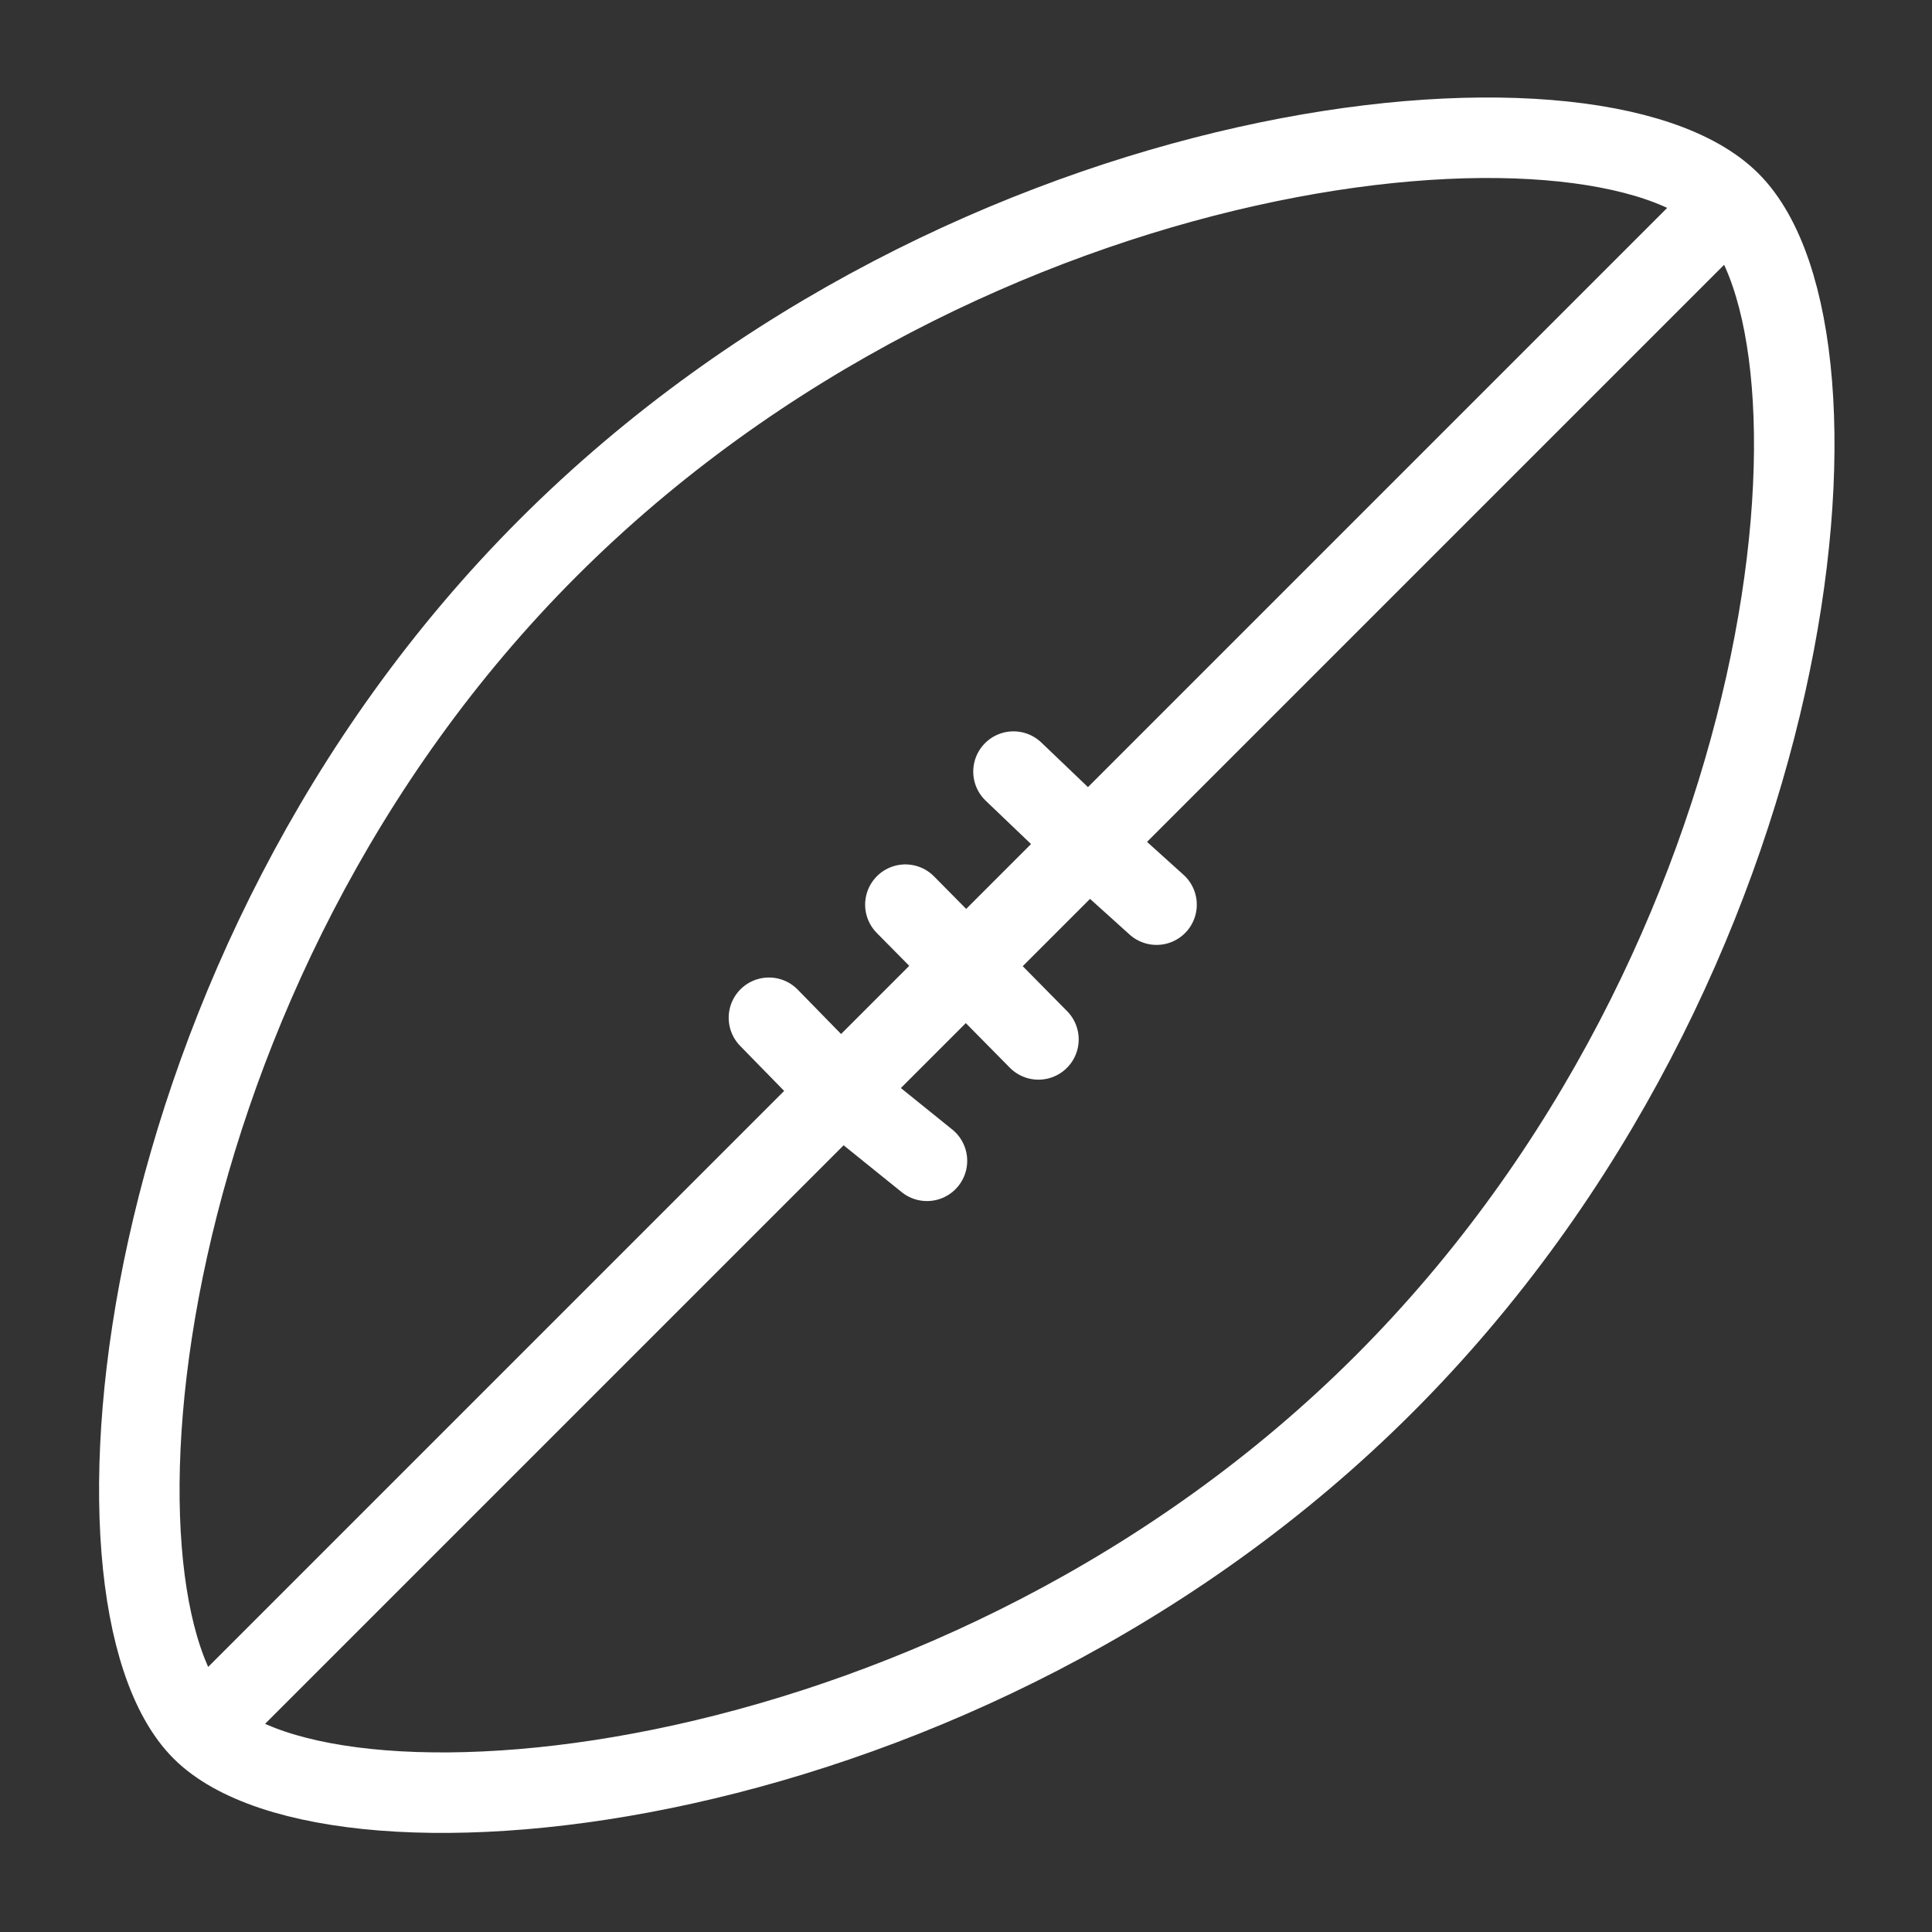 <svg width="24" height="24" viewBox="0 0 24 24" fill="none" xmlns="http://www.w3.org/2000/svg">
<rect x="0" y="0" width="24" height="24" fill="#333333" stroke="none"/>
<g clip-path="url(#clip0_3100_90705)">
<path d="M2.509 21.491L10.444 13.556M2.509 21.491C4.133 23.114 11.951 22.434 17.193 17.193C22.435 11.951 23.158 4.177 21.491 2.509M2.509 21.491C0.886 19.867 1.566 12.049 6.807 6.807C12.049 1.565 19.823 0.842 21.491 2.509M21.491 2.509L13.523 10.477M12 12L11.247 11.238M12 12L12.9 12.912M12 12L13.523 10.477M12 12L10.444 13.556M13.523 10.477L12.59 9.585M13.523 10.477L14.367 11.238M10.444 13.556L9.552 12.643M10.444 13.556L11.515 14.42" stroke="white" stroke-linecap="round"/>
</g>
<defs>
<clipPath id="clip0_3100_90705">
<rect width="24" height="24" fill="white" transform="translate(0 0)"/>
</clipPath>
</defs>
</svg>
